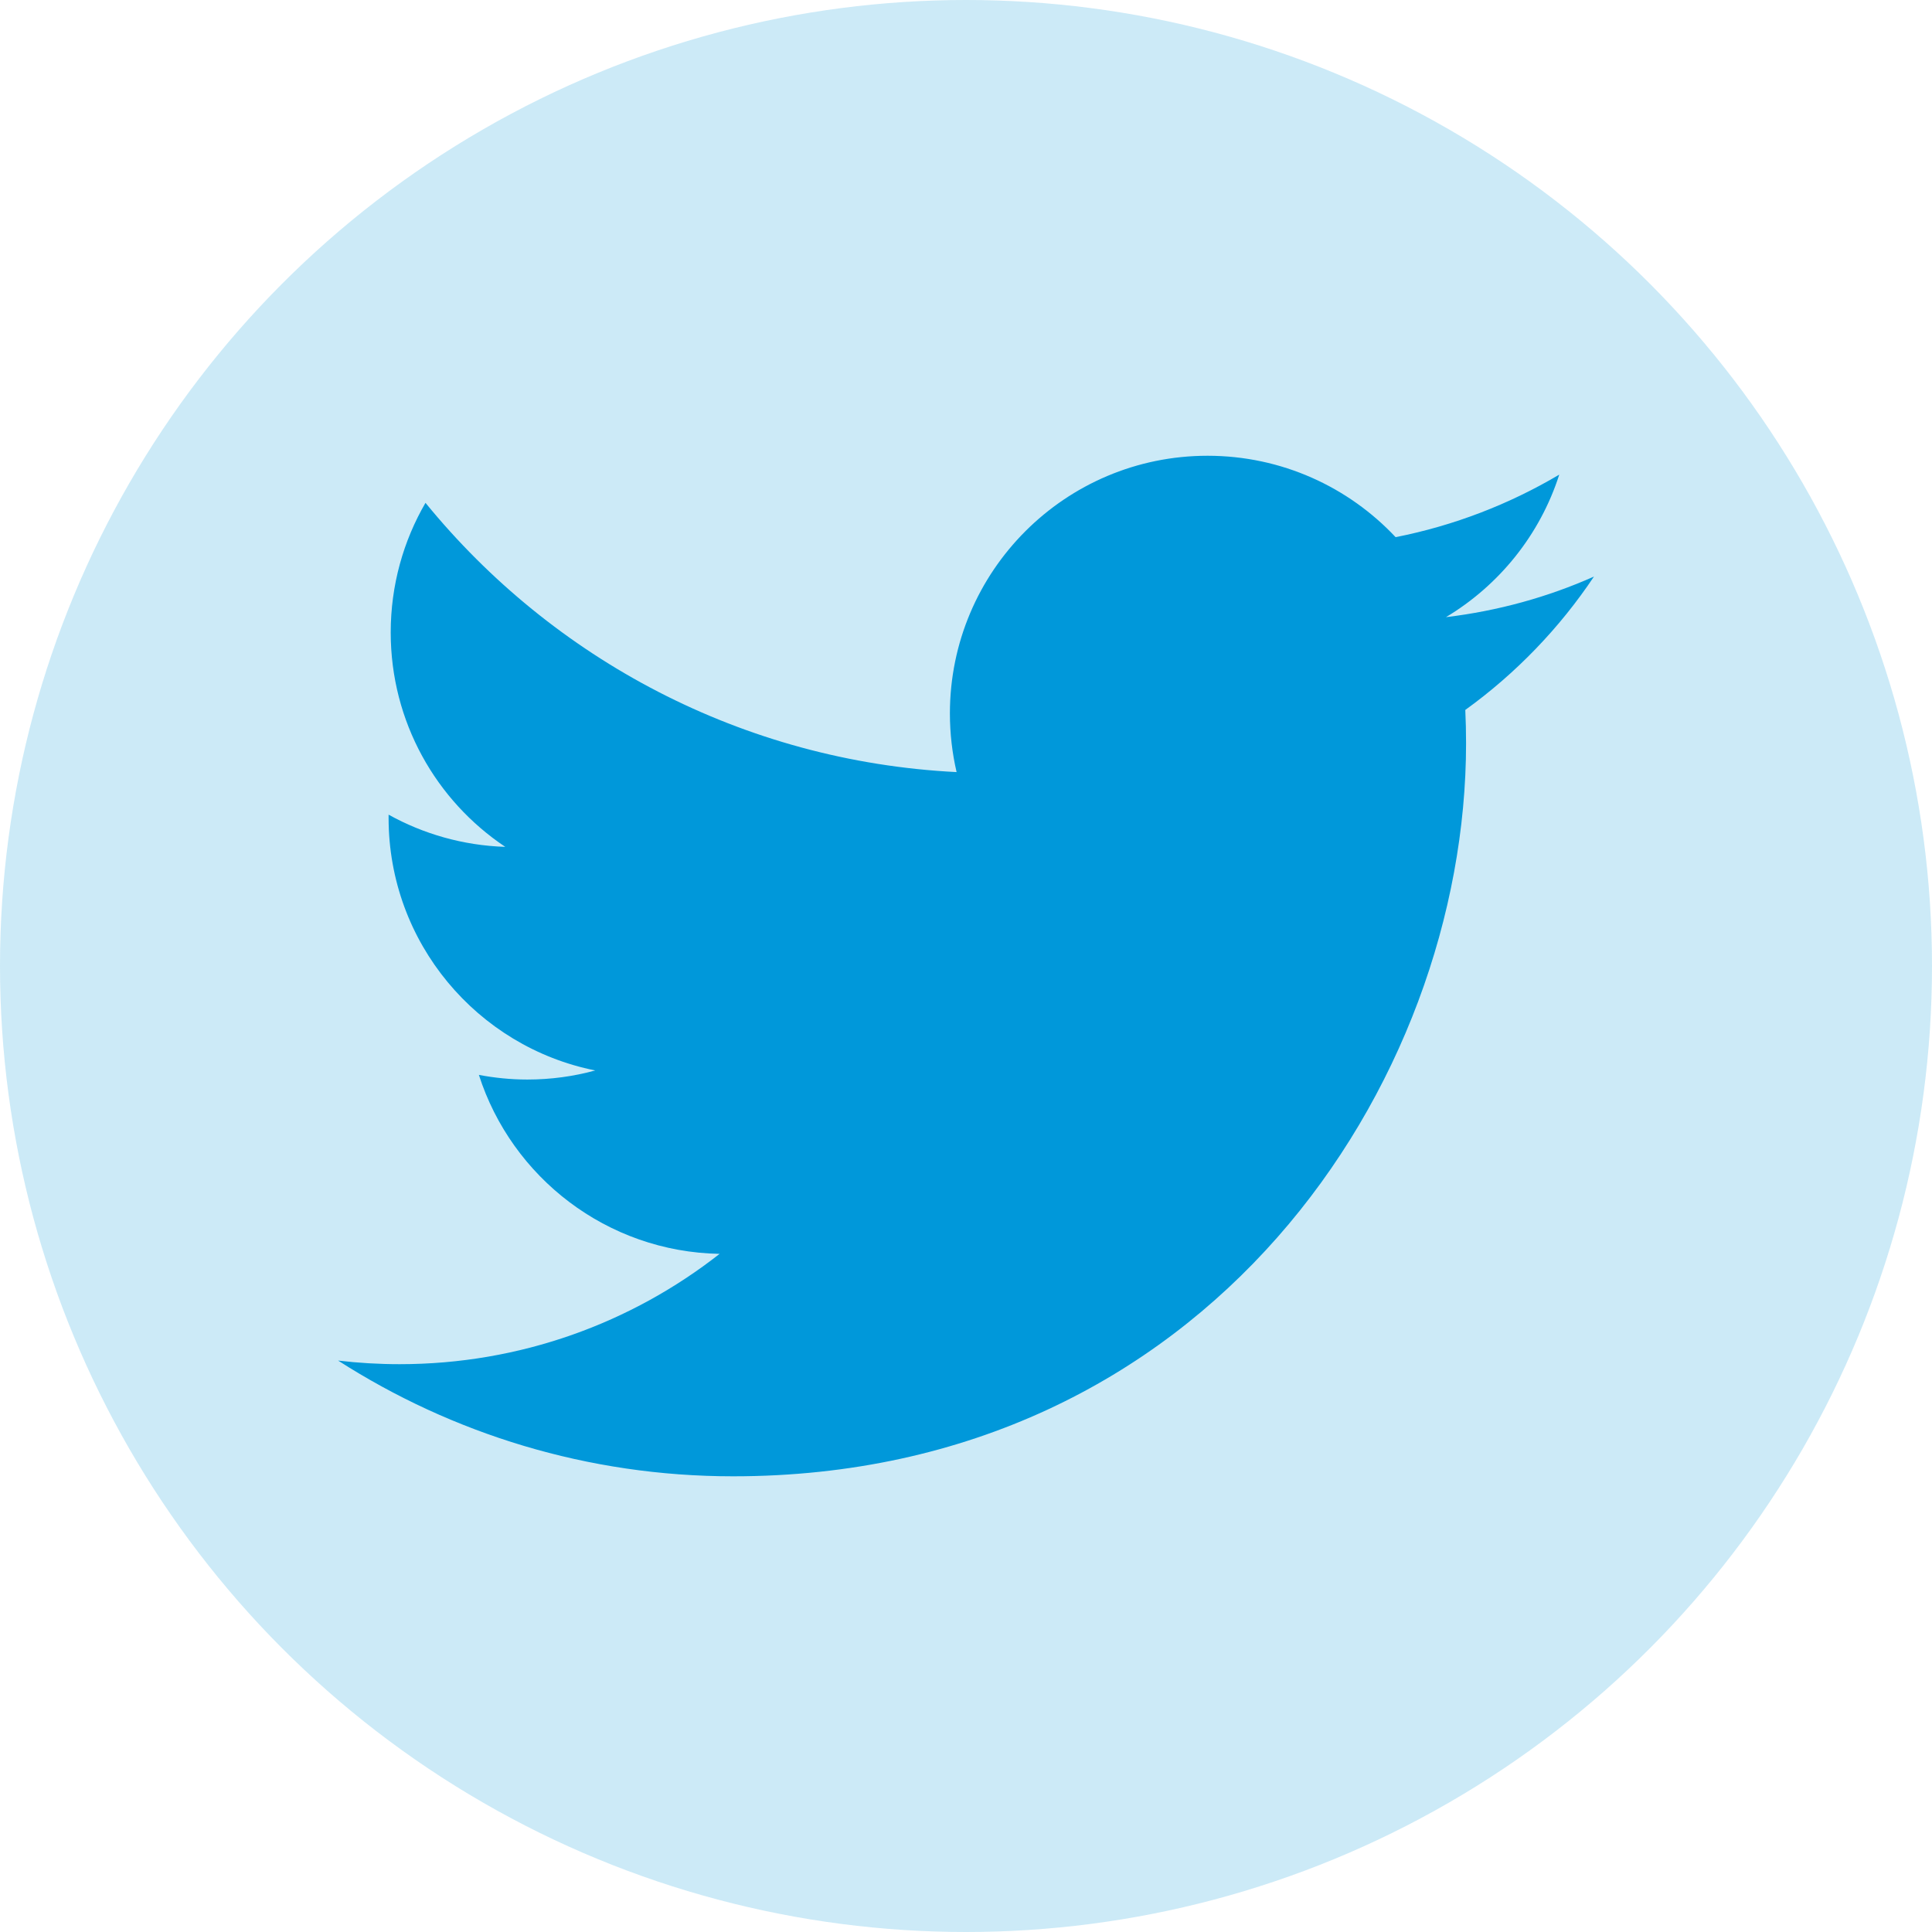 <svg width="30" height="30" viewBox="0 0 30 30" fill="none" xmlns="http://www.w3.org/2000/svg">
<circle cx="15" cy="15" r="15" fill="#0098DA" fill-opacity="0.2"/>
<path d="M24.751 8.953C24.033 9.272 23.262 9.486 22.453 9.583C23.279 9.088 23.913 8.304 24.212 7.37C23.439 7.828 22.582 8.161 21.671 8.341C20.941 7.563 19.901 7.077 18.751 7.077C16.541 7.077 14.75 8.869 14.75 11.078C14.75 11.391 14.786 11.697 14.854 11.989C11.529 11.822 8.582 10.229 6.607 7.808C6.264 8.399 6.067 9.086 6.067 9.821C6.067 11.208 6.772 12.433 7.846 13.15C7.19 13.129 6.573 12.949 6.034 12.65C6.034 12.667 6.034 12.683 6.034 12.7C6.034 14.639 7.412 16.256 9.243 16.622C8.908 16.714 8.554 16.763 8.188 16.763C7.931 16.763 7.68 16.737 7.436 16.691C7.946 18.281 9.423 19.438 11.174 19.47C9.805 20.543 8.08 21.183 6.205 21.183C5.882 21.183 5.564 21.164 5.25 21.127C7.021 22.262 9.123 22.924 11.383 22.924C18.742 22.924 22.765 16.828 22.765 11.541C22.765 11.368 22.761 11.195 22.753 11.024C23.536 10.459 24.215 9.755 24.751 8.953Z" fill="#0098DA"/>
</svg>
